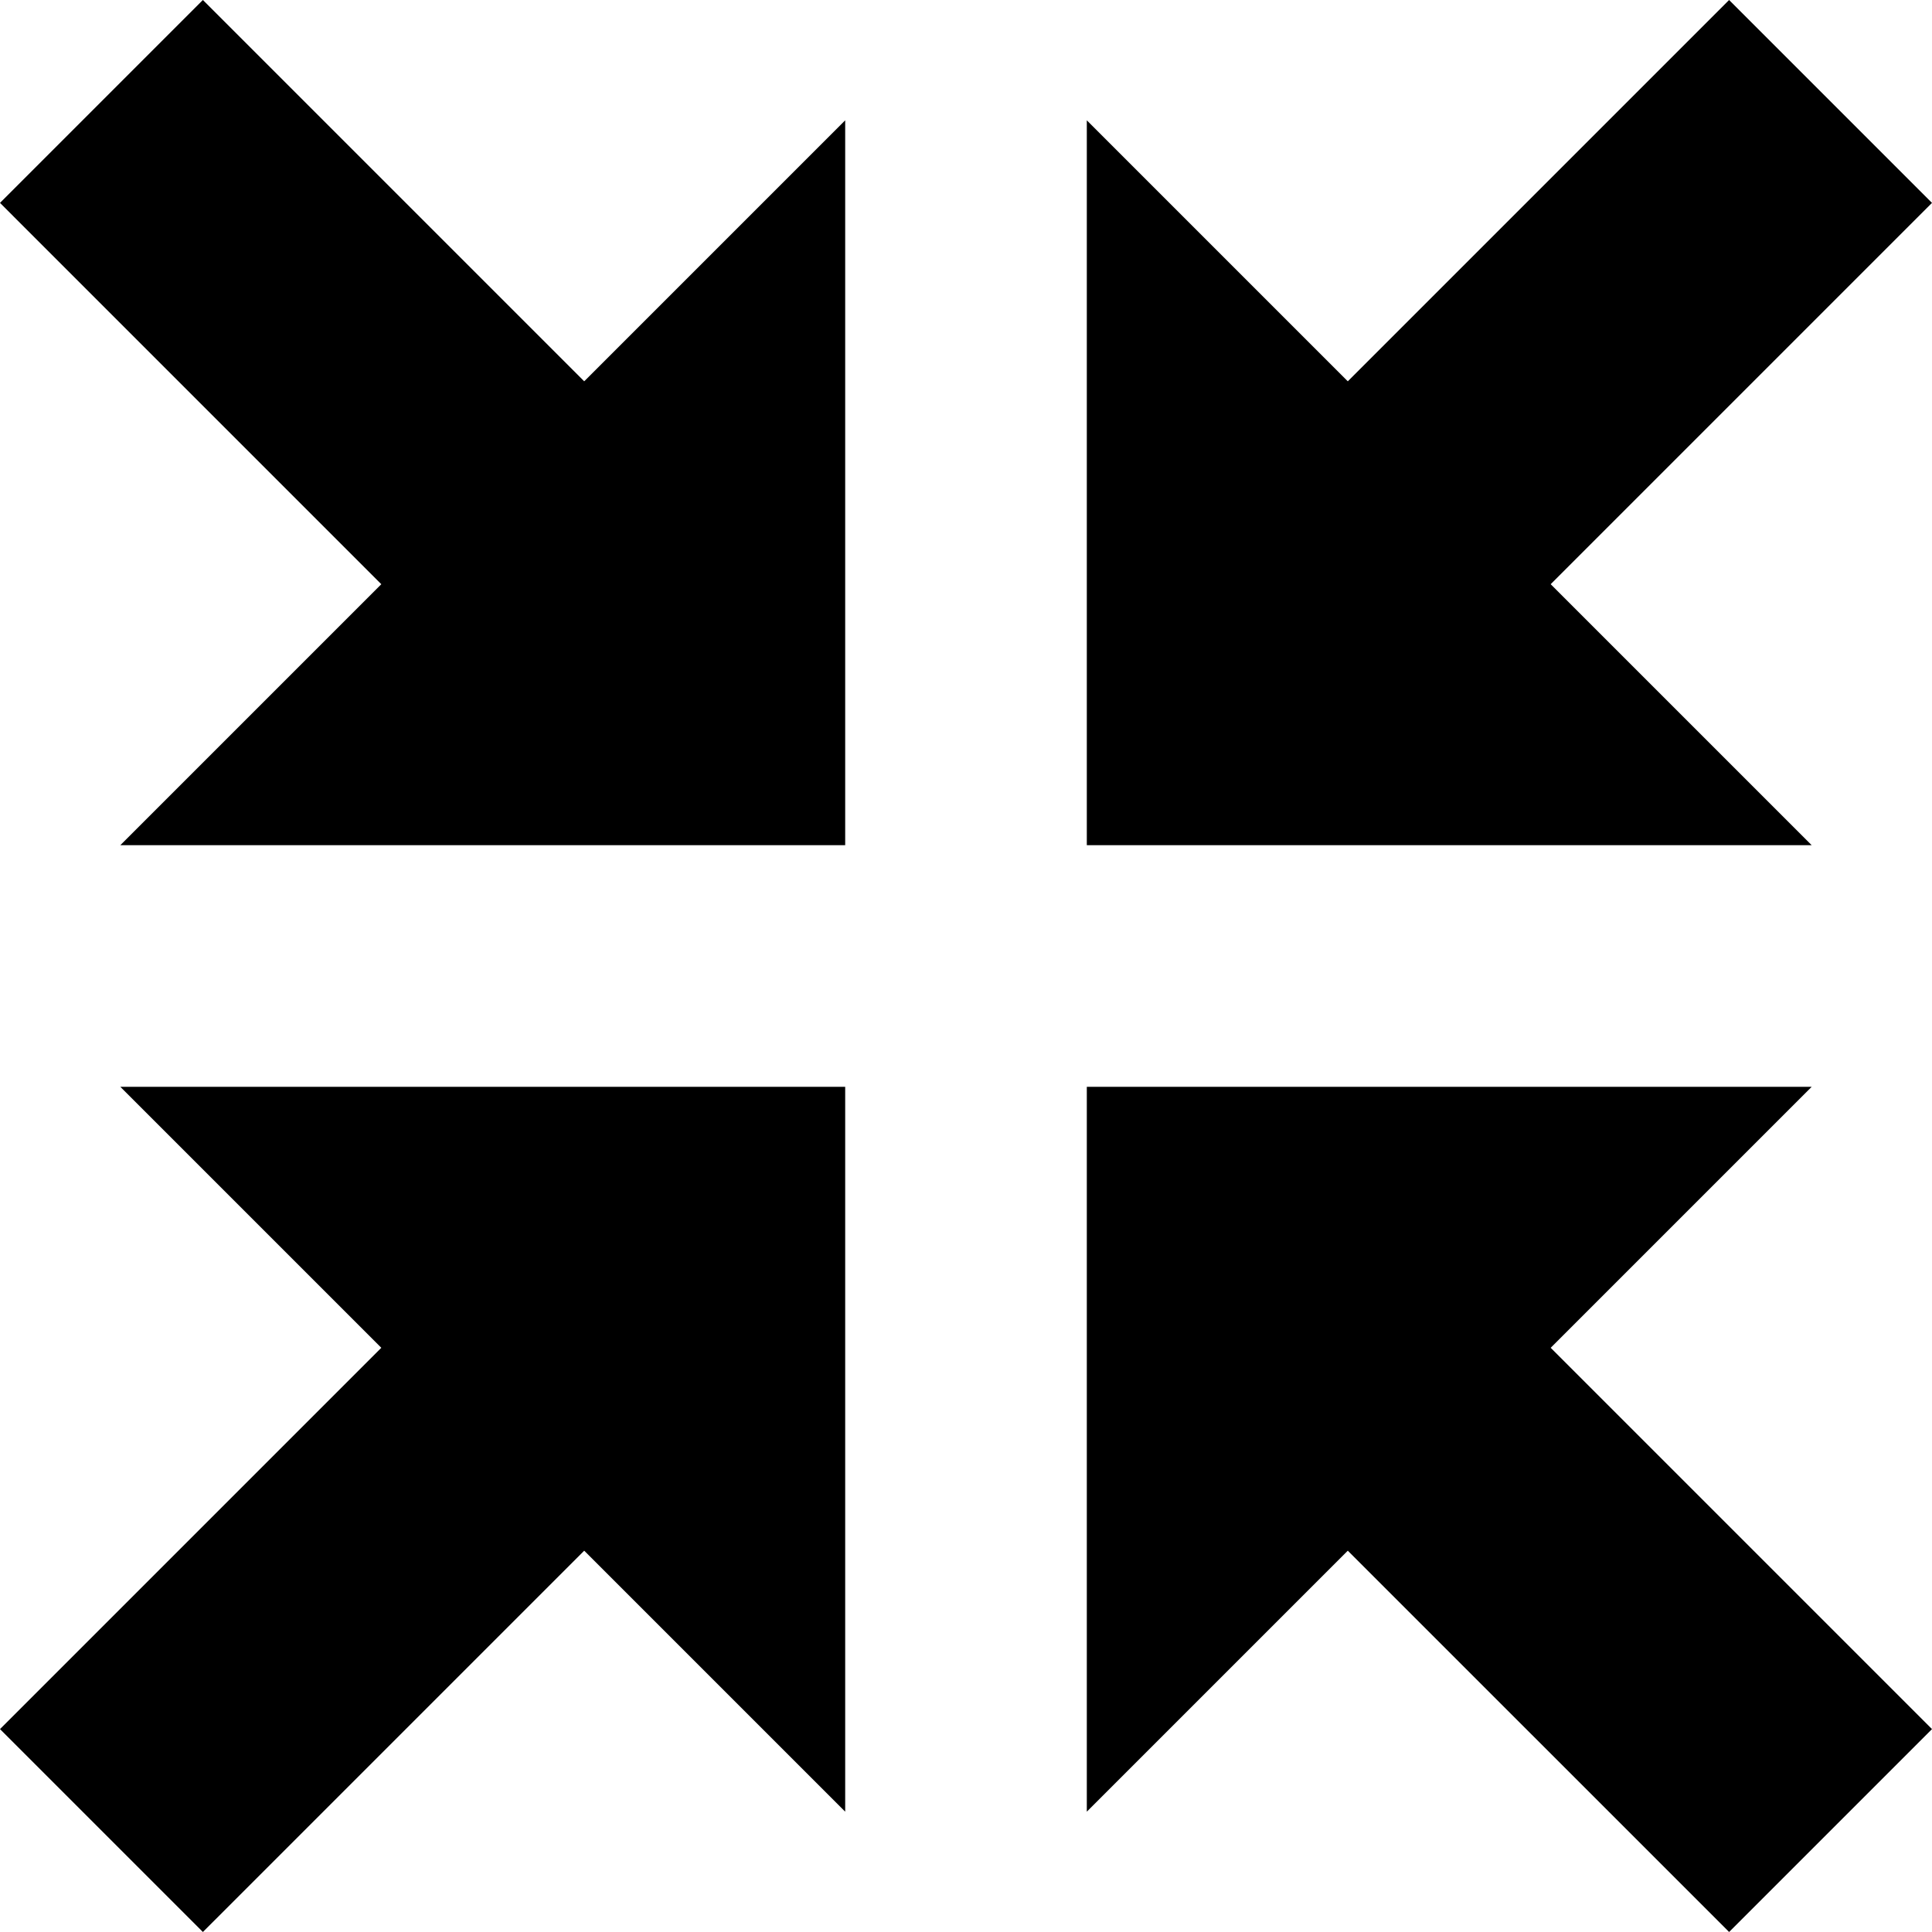 <?xml version="1.0" encoding="iso-8859-1"?>
<!-- Generator: Adobe Illustrator 16.0.0, SVG Export Plug-In . SVG Version: 6.00 Build 0)  -->
<!DOCTYPE svg PUBLIC "-//W3C//DTD SVG 1.1//EN" "http://www.w3.org/Graphics/SVG/1.1/DTD/svg11.dtd">
<svg version="1.1" id="Capa_1" xmlns="http://www.w3.org/2000/svg" xmlns:xlink="http://www.w3.org/1999/xlink" x="0px" y="0px"
	 width="533.063px" height="533.063px" viewBox="0 0 533.063 533.063" style="enable-background:new 0 0 533.063 533.063;"
	 xml:space="preserve">
<g>
	<path d="M33.198,299.865h200v200l-72.01-72.01L55.979,533.063L0,477.083l105.208-105.208L33.198,299.865z M427.854,371.875
		l105.209,105.208l-55.979,55.979L371.875,427.855l-72.01,72.01v-200h200L427.854,371.875z M499.865,233.198h-200v-200l72.01,72.01
		L477.083,0l55.979,55.979L427.854,161.188L499.865,233.198z M161.188,105.208l72.01-72.01v200h-200l72.01-72.01L0,55.979L55.979,0
		L161.188,105.208z"/>
</g>
<g>
</g>
<g>
</g>
<g>
</g>
<g>
</g>
<g>
</g>
<g>
</g>
<g>
</g>
<g>
</g>
<g>
</g>
<g>
</g>
<g>
</g>
<g>
</g>
<g>
</g>
<g>
</g>
<g>
</g>
</svg>

